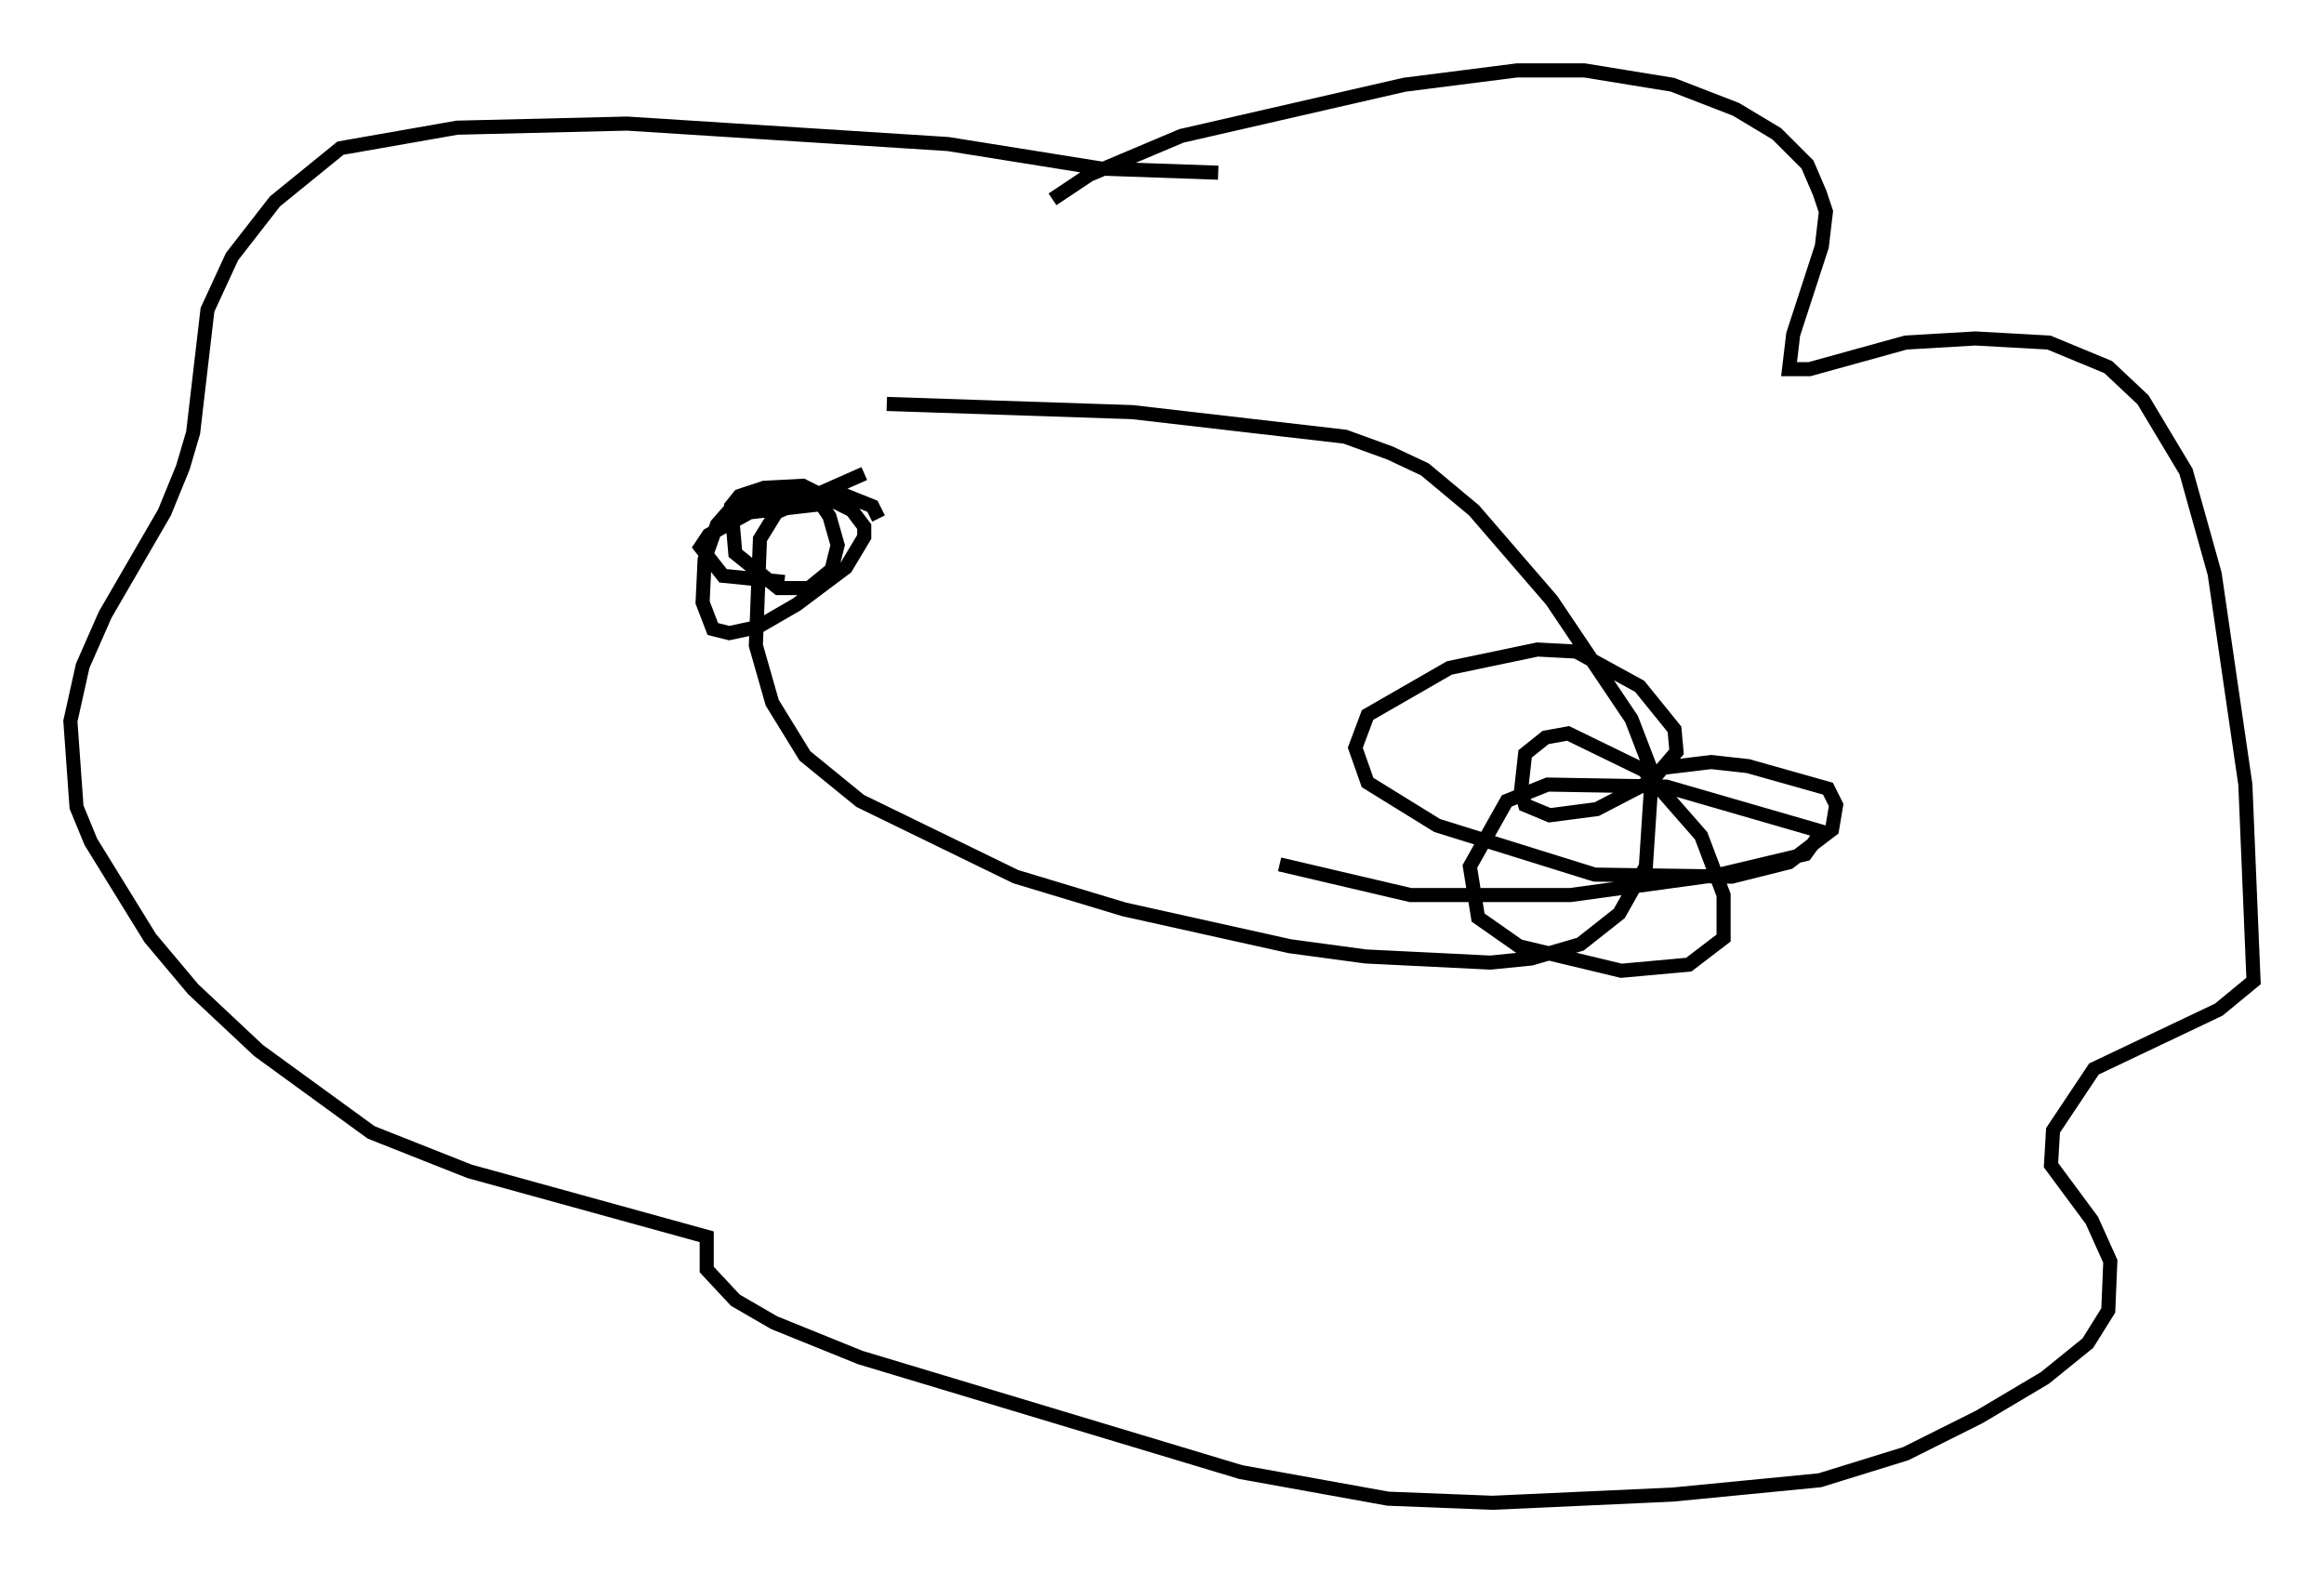 <?xml version="1.0" encoding="utf-8" ?>
<svg baseProfile="full" height="111.676" version="1.1" width="164.983" xmlns="http://www.w3.org/2000/svg" xmlns:ev="http://www.w3.org/2001/xml-events" xmlns:xlink="http://www.w3.org/1999/xlink"><defs /><rect fill="white" height="111.676" width="164.983" x="0" y="0" /><path d="M73.559, 31.726 m-12.201, 1.888 l-6.246, 2.76 -1.162, 1.888 l-0.291, 7.553 1.162, 4.067 l2.324, 3.777 3.922, 3.196 l11.039, 5.374 7.698, 2.324 l11.765, 2.615 5.374, 0.726 l8.86, 0.436 2.905, -0.291 l3.486, -1.017 2.76, -2.179 l1.888, -3.341 0.436, -6.682 l-1.453, -3.777 -5.665, -8.425 l-5.52, -6.391 -3.486, -2.905 l-2.469, -1.162 -3.196, -1.162 l-15.106, -1.743 -17.43, -0.581 m11.765, -14.525 l2.615, -1.743 6.536, -2.76 l15.832, -3.631 7.989, -1.017 l4.793, 0.0 6.246, 1.017 l4.503, 1.743 2.905, 1.743 l2.179, 2.179 0.872, 2.034 l0.436, 1.307 -0.291, 2.469 l-2.034, 6.246 -0.291, 2.469 l1.453, 0.0 6.827, -1.888 l4.939, -0.291 5.229, 0.291 l4.212, 1.743 2.469, 2.324 l3.05, 5.084 2.034, 7.263 l2.179, 14.961 0.581, 13.944 l-2.469, 2.034 -8.86, 4.212 l-2.905, 4.358 -0.145, 2.469 l2.905, 3.922 1.307, 2.905 l-0.145, 3.486 -1.453, 2.324 l-3.05, 2.469 -4.648, 2.76 l-5.229, 2.615 -6.101, 1.888 l-10.458, 1.017 -12.782, 0.581 l-7.408, -0.291 -10.458, -1.888 l-27.017, -8.134 -6.101, -2.469 l-2.76, -1.598 -2.034, -2.179 l0.0, -2.324 -16.849, -4.648 l-6.972, -2.76 -7.989, -5.81 l-4.648, -4.358 -3.05, -3.631 l-4.212, -6.827 -1.017, -2.469 l-0.436, -6.101 0.872, -3.922 l1.598, -3.631 4.212, -7.263 l1.307, -3.196 0.726, -2.469 l1.017, -8.715 1.743, -3.777 l3.05, -3.922 4.648, -3.777 l8.279, -1.453 12.056, -0.291 l22.804, 1.453 10.894, 1.743 l8.279, 0.291 m-30.793, 29.05 l-4.358, -0.436 -1.598, -2.034 l0.581, -0.872 2.905, -1.598 l5.084, -0.581 0.581, 0.872 l0.581, 2.034 -0.436, 1.743 l-1.598, 1.307 -2.179, 0.0 l-3.05, -2.469 -0.291, -3.341 l0.581, -0.726 1.743, -0.581 l2.76, -0.145 3.486, 1.743 l0.872, 1.162 0.0, 0.726 l-1.307, 2.179 -3.486, 2.615 l-2.76, 1.598 -2.034, 0.436 l-1.162, -0.291 -0.726, -1.888 l0.145, -3.05 0.872, -2.469 l1.017, -1.162 3.922, -1.017 l3.922, 0.0 2.179, 0.872 l0.436, 0.872 m55.486, 17.721 l3.631, -0.436 2.615, 0.291 l5.665, 1.598 0.581, 1.162 l-0.291, 1.743 -3.05, 2.324 l-4.067, 1.017 -9.732, -0.145 l-11.184, -3.486 -4.939, -3.05 l-0.872, -2.469 0.872, -2.324 l5.81, -3.341 6.246, -1.307 l2.76, 0.145 4.503, 2.469 l2.469, 3.05 0.145, 1.598 l-1.743, 2.034 -3.922, 2.034 l-3.341, 0.436 -1.743, -0.726 l-0.291, -1.017 0.291, -2.615 l1.453, -1.162 1.598, -0.291 l5.374, 2.615 4.067, 4.648 l1.598, 4.212 0.0, 3.05 l-2.469, 1.888 -4.793, 0.436 l-7.263, -1.743 -2.905, -2.034 l-0.581, -3.631 2.615, -4.648 l2.905, -1.162 8.425, 0.145 l11.039, 3.196 -1.162, 1.598 l-6.101, 1.453 -10.603, 1.453 l-11.33, 0.0 -9.296, -2.179 m-24.547, -5.955 " fill="none" stroke="black" stroke-width="1" /></svg>